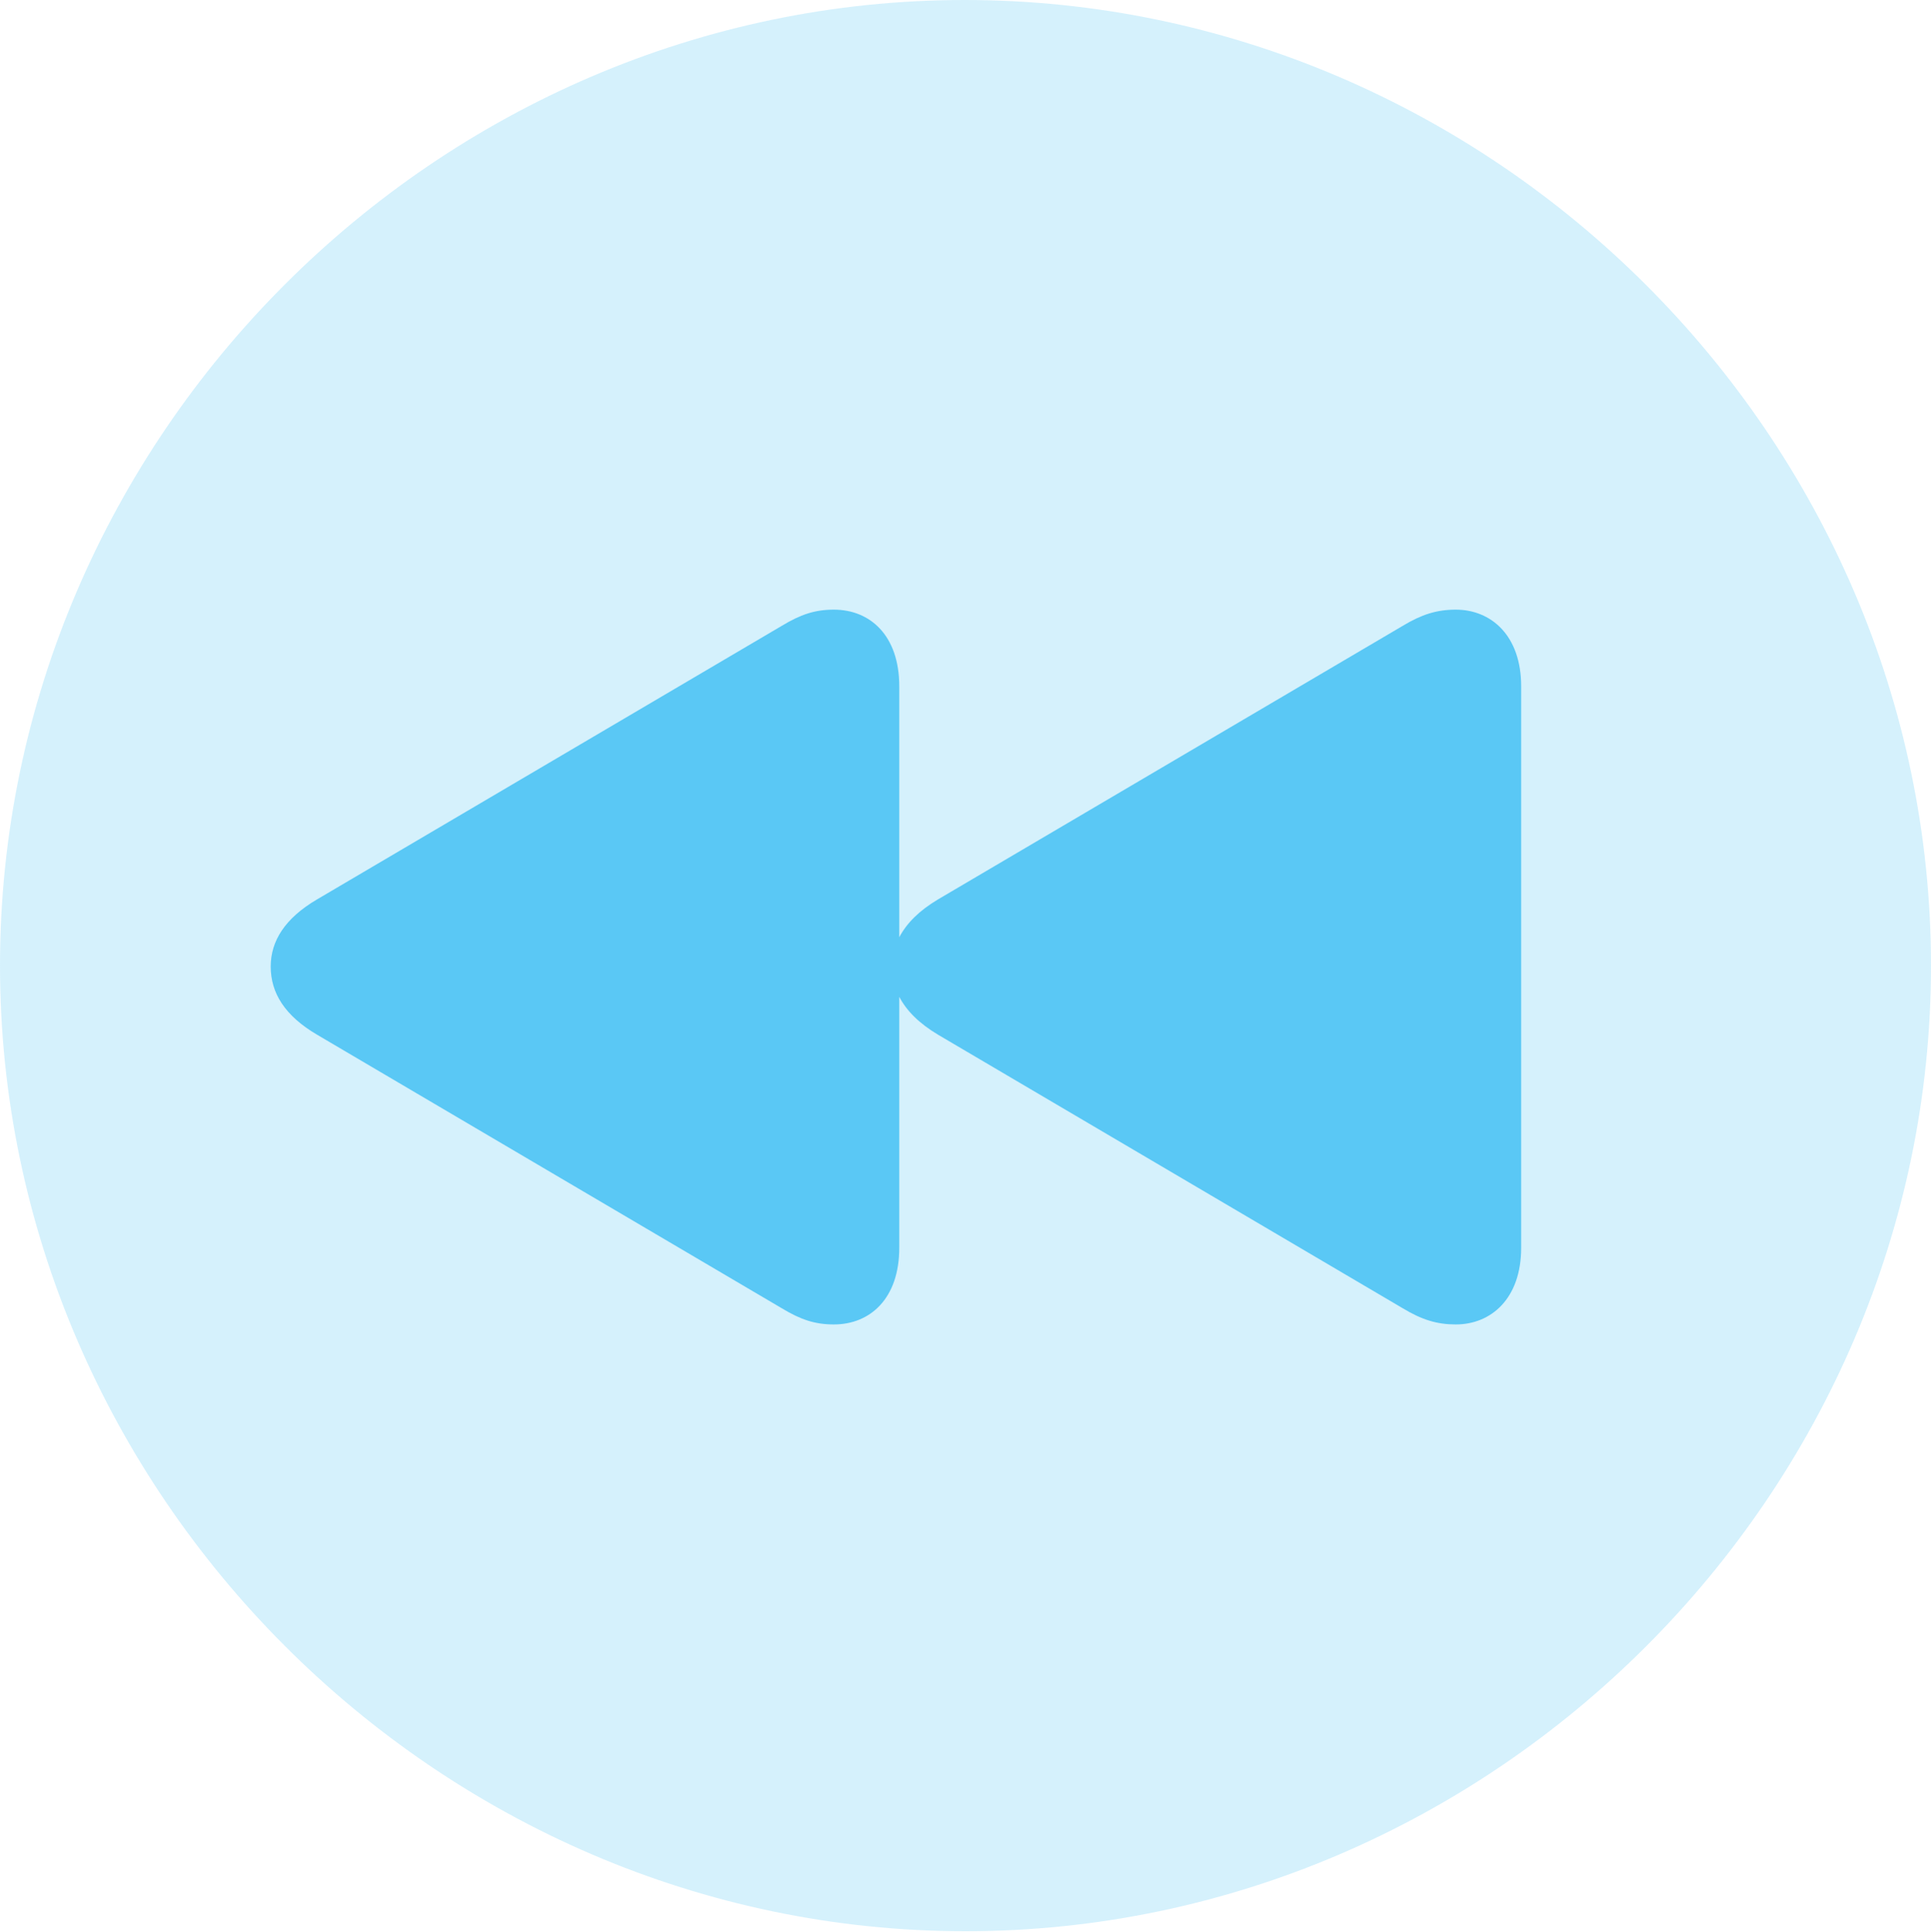 <?xml version="1.0" encoding="UTF-8"?>
<!--Generator: Apple Native CoreSVG 175.5-->
<!DOCTYPE svg
PUBLIC "-//W3C//DTD SVG 1.1//EN"
       "http://www.w3.org/Graphics/SVG/1.1/DTD/svg11.dtd">
<svg version="1.1" xmlns="http://www.w3.org/2000/svg" xmlns:xlink="http://www.w3.org/1999/xlink" width="24.902" height="24.915">
 <g>
  <rect height="24.915" opacity="0" width="24.902" x="0" y="0"/>
  <path d="M12.451 24.902C19.263 24.902 24.902 19.25 24.902 12.451C24.902 5.64 19.25 0 12.439 0C5.64 0 0 5.64 0 12.451C0 19.25 5.652 24.902 12.451 24.902Z" fill="#5ac8f5" fill-opacity="0.25"/>
  <path d="M3.491 12.463C3.491 12.134 3.674 11.841 4.089 11.597L10.083 8.069C10.327 7.922 10.51 7.861 10.754 7.861C11.218 7.861 11.597 8.191 11.597 8.85L11.597 12.085C11.694 11.902 11.853 11.743 12.097 11.597L18.091 8.069C18.335 7.922 18.53 7.861 18.774 7.861C19.226 7.861 19.617 8.191 19.617 8.85L19.617 16.089C19.617 16.748 19.226 17.078 18.774 17.078C18.53 17.078 18.335 17.017 18.091 16.87L12.097 13.342C11.853 13.196 11.694 13.037 11.597 12.854L11.597 16.089C11.597 16.748 11.218 17.078 10.754 17.078C10.51 17.078 10.327 17.017 10.083 16.87L4.089 13.342C3.674 13.098 3.491 12.805 3.491 12.463Z" fill="#5ac8f5"/>
 </g>
</svg>

